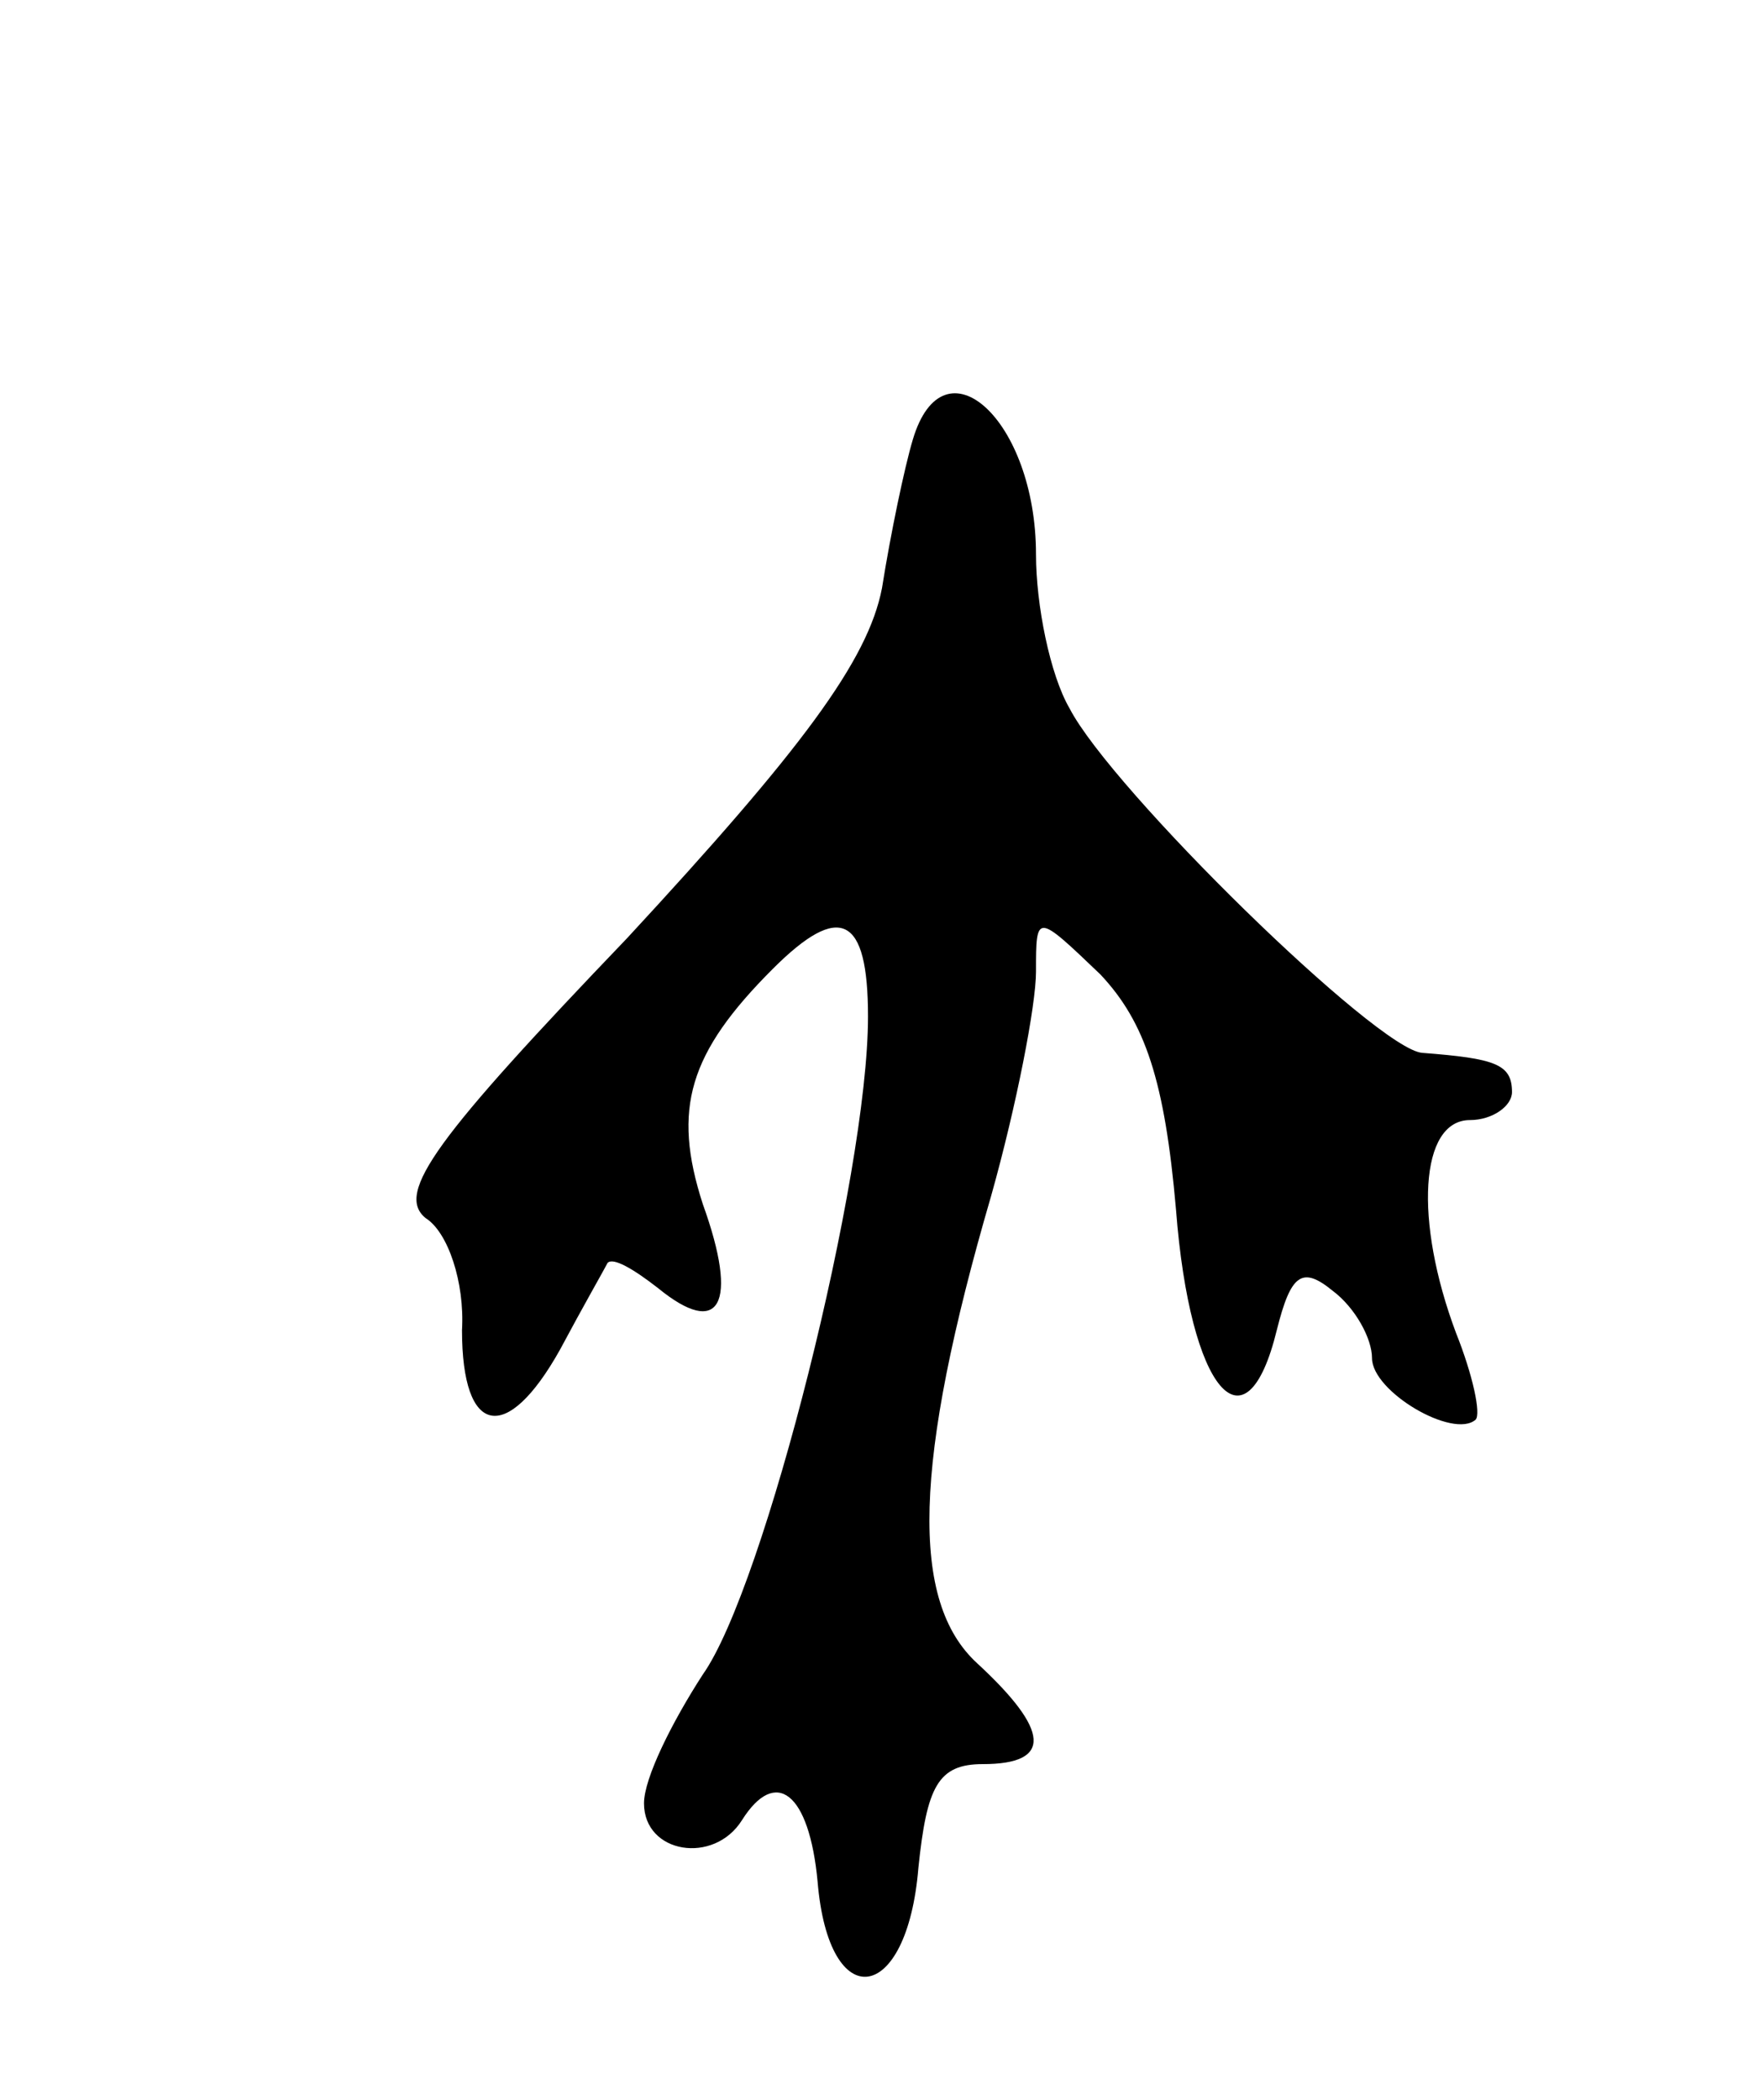 <svg version="1.0" xmlns="http://www.w3.org/2000/svg"
 width="63pt" height="75pt" viewBox="0 0 63 75"
 preserveAspectRatio="xMidYMid meet">
<g transform="translate(0,75) scale(0.1,-0.1)"
fill="#000000" stroke="none">
<path d="M326 593 c-3 -10 -8 -34 -11 -53 -5 -26 -29 -58 -91 -125 -68 -71
-83 -91 -72 -100 8 -5 14 -23 13 -40 0 -38 16 -41 35 -7 8 15 16 29 17 31 2 2
9 -2 18 -9 22 -18 29 -6 16 30 -11 34 -5 54 25 84 24 24 34 19 34 -17 0 -57
-37 -204 -59 -235 -11 -17 -21 -37 -21 -46 0 -18 25 -22 35 -6 12 19 24 10 27
-22 4 -48 32 -44 36 5 3 29 7 37 23 37 25 0 24 12 -2 36 -24 22 -23 71 5 167
9 32 16 68 16 80 0 21 0 21 23 -1 16 -17 23 -38 27 -84 5 -65 25 -88 36 -43 5
20 9 23 20 14 8 -6 14 -17 14 -24 0 -12 29 -29 37 -22 2 2 -1 16 -7 31 -15 40
-13 76 5 76 8 0 15 5 15 10 0 10 -6 12 -32 14 -16 1 -111 94 -126 123 -7 12
-12 37 -12 55 0 48 -33 78 -44 41z"/>
</g>
</svg>
